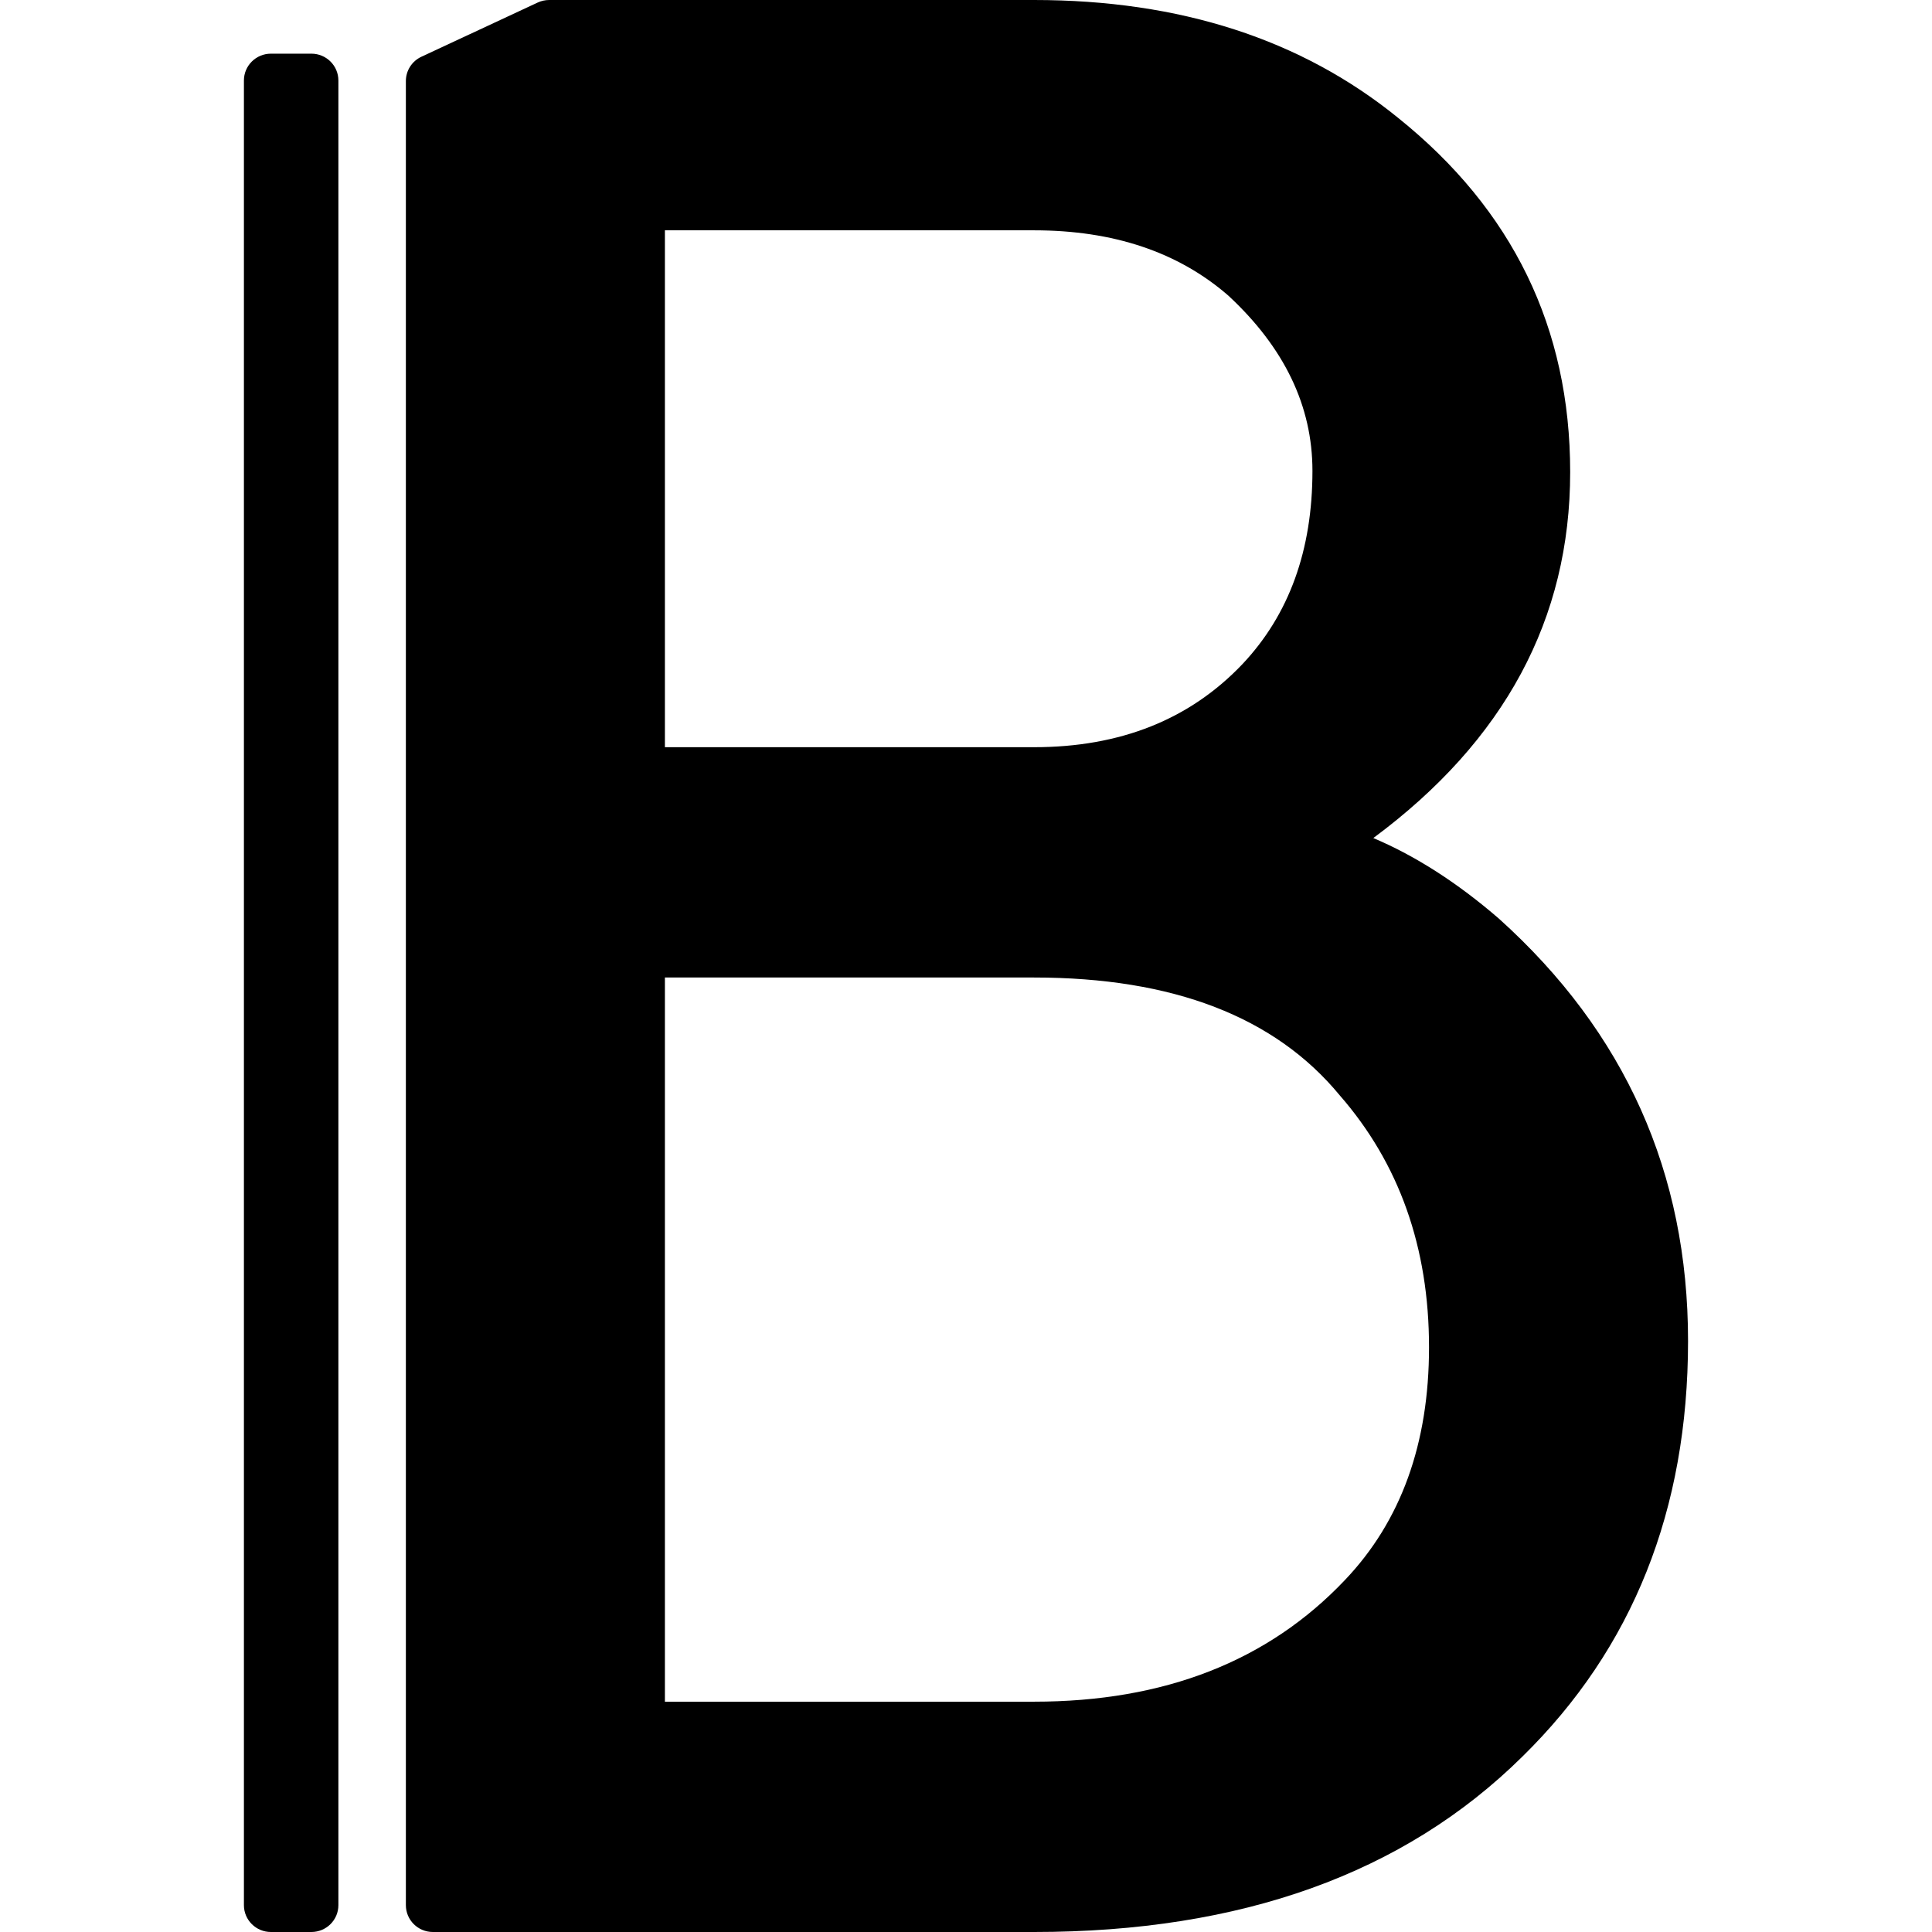 <svg width="100" height="100" viewBox="0 0 100 100" xmlns="http://www.w3.org/2000/svg">
  <path d="M34.415 88.079H53.52C60.268 88.079 65.631 85.982 69.608 81.788C72.513 78.742 73.966 74.724 73.966 69.735C73.966 64.57 72.424 60.221 69.34 56.689C65.988 52.627 60.715 50.596 53.52 50.596H34.415V88.079ZM34.415 38.675H53.52C57.989 38.675 61.586 37.241 64.312 34.371C66.726 31.81 67.932 28.477 67.932 24.371C67.932 21.015 66.48 17.991 63.575 15.298C60.983 13.046 57.631 11.921 53.52 11.921H34.415V38.675ZM22.405 100C21.633 100 21.008 99.378 21.008 98.611V4.194C21.008 3.655 21.321 3.165 21.812 2.937L27.832 0.131C28.017 0.045 28.22 0 28.425 0H53.52C61.072 0 67.351 2.031 72.357 6.093C78.3 10.861 81.272 16.976 81.272 24.437C81.272 32.031 77.876 38.344 71.083 43.377C73.273 44.305 75.44 45.695 77.585 47.55C84.11 53.422 87.373 60.706 87.373 69.404C87.373 78.146 84.512 85.32 78.792 90.927C72.669 96.976 64.245 100 53.52 100H22.405Z"/>
  <path d="M12.625 4.167C12.625 3.4 13.251 2.778 14.022 2.778H16.118C16.89 2.778 17.515 3.4 17.515 4.167V98.611C17.515 99.378 16.89 100 16.118 100H14.022C13.251 100 12.625 99.378 12.625 98.611V4.167Z"/>
</svg>
